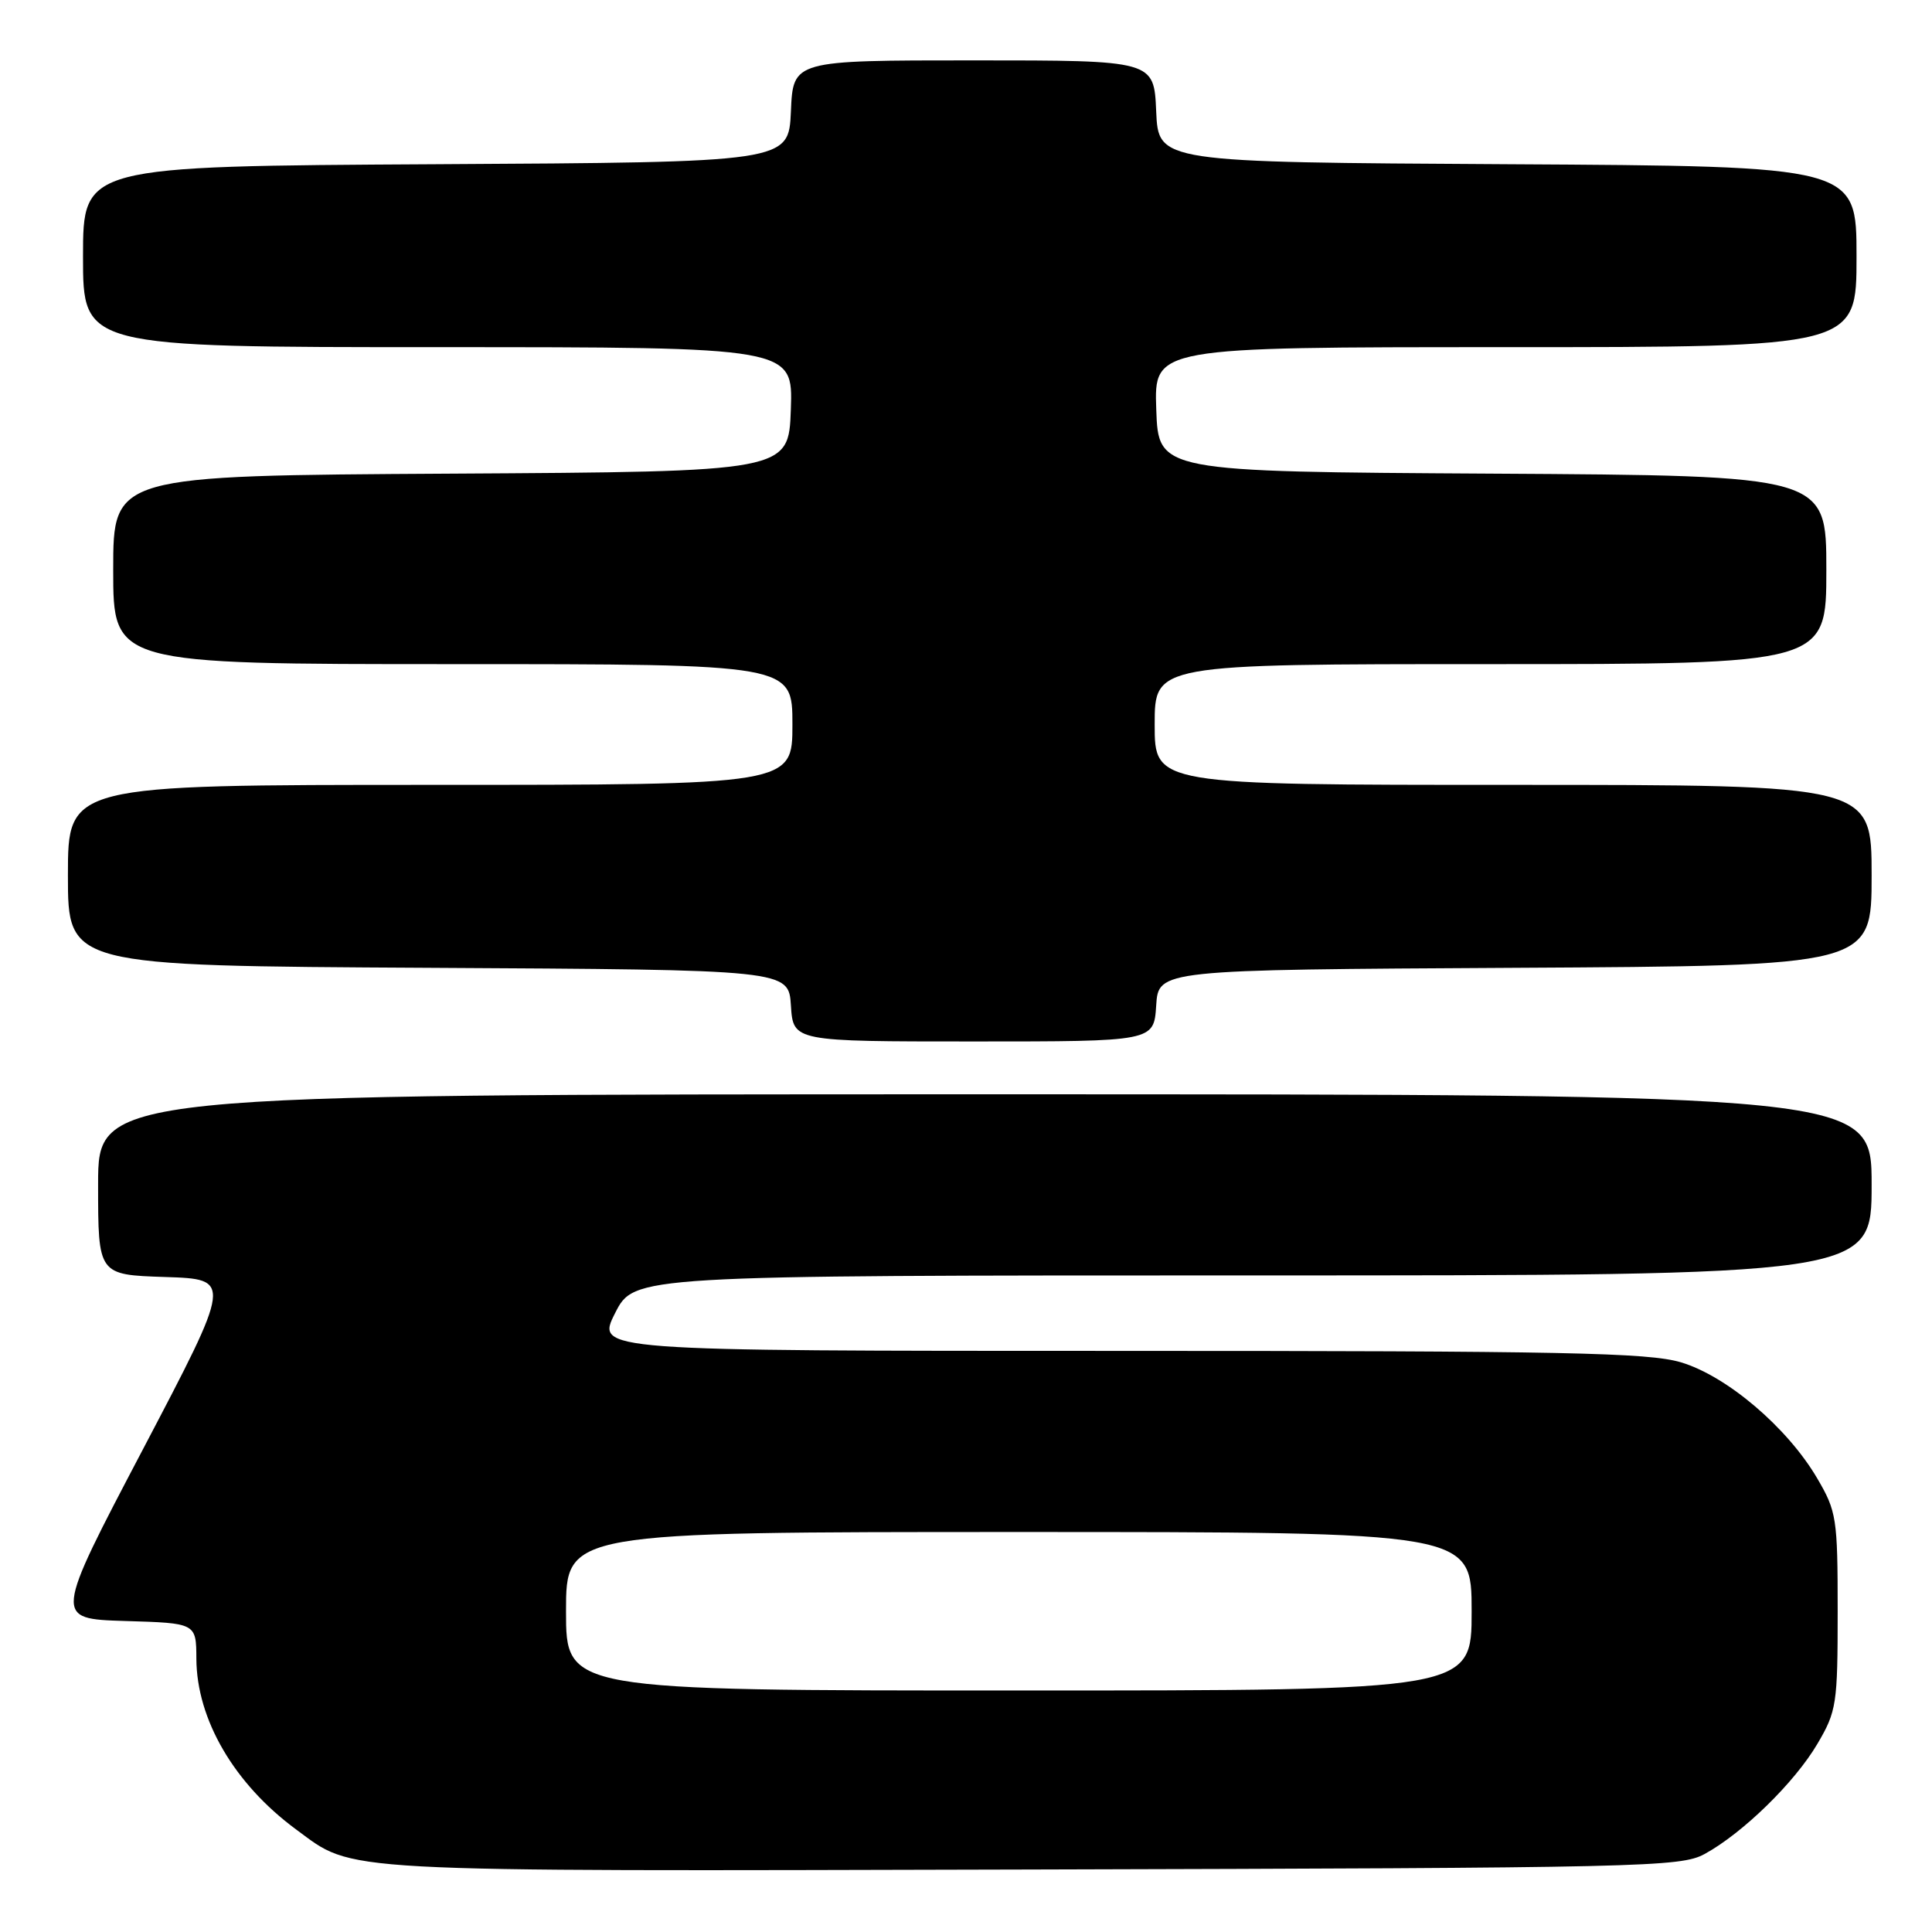 <?xml version="1.0" encoding="UTF-8" standalone="no"?>
<!DOCTYPE svg PUBLIC "-//W3C//DTD SVG 1.1//EN" "http://www.w3.org/Graphics/SVG/1.1/DTD/svg11.dtd" >
<svg xmlns="http://www.w3.org/2000/svg" xmlns:xlink="http://www.w3.org/1999/xlink" version="1.1" viewBox="0 0 256 256">
 <g >
 <path fill="currentColor"
d=" M 225.86 245.67 C 230.92 242.91 237.81 236.18 240.82 231.06 C 243.36 226.75 243.50 225.80 243.50 213.50 C 243.50 201.15 243.36 200.27 240.78 195.87 C 236.82 189.13 228.80 182.32 222.72 180.51 C 218.40 179.23 207.22 179.00 148.30 179.00 C 78.97 179.00 78.97 179.00 81.50 174.00 C 84.03 169.00 84.03 169.00 166.02 169.00 C 248.00 169.00 248.00 169.00 248.00 157.00 C 248.00 145.00 248.00 145.00 130.50 145.00 C 13.00 145.00 13.00 145.00 13.00 156.96 C 13.00 168.92 13.00 168.92 21.88 169.21 C 30.77 169.50 30.77 169.50 18.96 192.00 C 7.14 214.50 7.14 214.50 16.57 214.79 C 26.00 215.07 26.00 215.07 26.02 219.79 C 26.06 227.84 31.04 236.37 39.22 242.40 C 47.06 248.16 43.25 247.95 136.50 247.72 C 217.80 247.51 222.68 247.40 225.86 245.67 Z  M 153.20 133.25 C 153.50 128.50 153.50 128.50 200.75 128.24 C 248.00 127.98 248.00 127.98 248.00 115.99 C 248.00 104.00 248.00 104.00 200.50 104.00 C 153.00 104.00 153.00 104.00 153.00 96.00 C 153.00 88.00 153.00 88.00 197.50 88.00 C 242.00 88.00 242.00 88.00 242.00 75.51 C 242.00 63.02 242.00 63.02 197.75 62.76 C 153.50 62.50 153.50 62.50 153.21 54.25 C 152.92 46.00 152.92 46.00 199.46 46.00 C 246.00 46.00 246.00 46.00 246.00 34.01 C 246.00 22.02 246.00 22.02 199.75 21.76 C 153.50 21.50 153.50 21.50 153.20 14.75 C 152.91 8.00 152.91 8.00 129.00 8.00 C 105.09 8.00 105.09 8.00 104.80 14.75 C 104.50 21.50 104.50 21.50 57.75 21.76 C 11.00 22.02 11.00 22.02 11.00 34.01 C 11.00 46.00 11.00 46.00 58.04 46.00 C 105.08 46.00 105.08 46.00 104.79 54.25 C 104.50 62.50 104.50 62.50 59.75 62.76 C 15.00 63.02 15.00 63.02 15.00 75.51 C 15.00 88.00 15.00 88.00 60.00 88.00 C 105.00 88.00 105.00 88.00 105.00 96.00 C 105.00 104.00 105.00 104.00 57.00 104.00 C 9.00 104.00 9.00 104.00 9.00 115.99 C 9.00 127.98 9.00 127.98 56.75 128.24 C 104.50 128.50 104.50 128.50 104.80 133.25 C 105.11 138.00 105.11 138.00 129.00 138.00 C 152.89 138.00 152.89 138.00 153.20 133.25 Z  M 75.00 213.50 C 75.00 203.00 75.00 203.00 135.00 203.00 C 195.00 203.00 195.00 203.00 195.00 213.50 C 195.00 224.00 195.00 224.00 135.00 224.00 C 75.00 224.00 75.00 224.00 75.00 213.50 Z "/>
</g>
</svg>